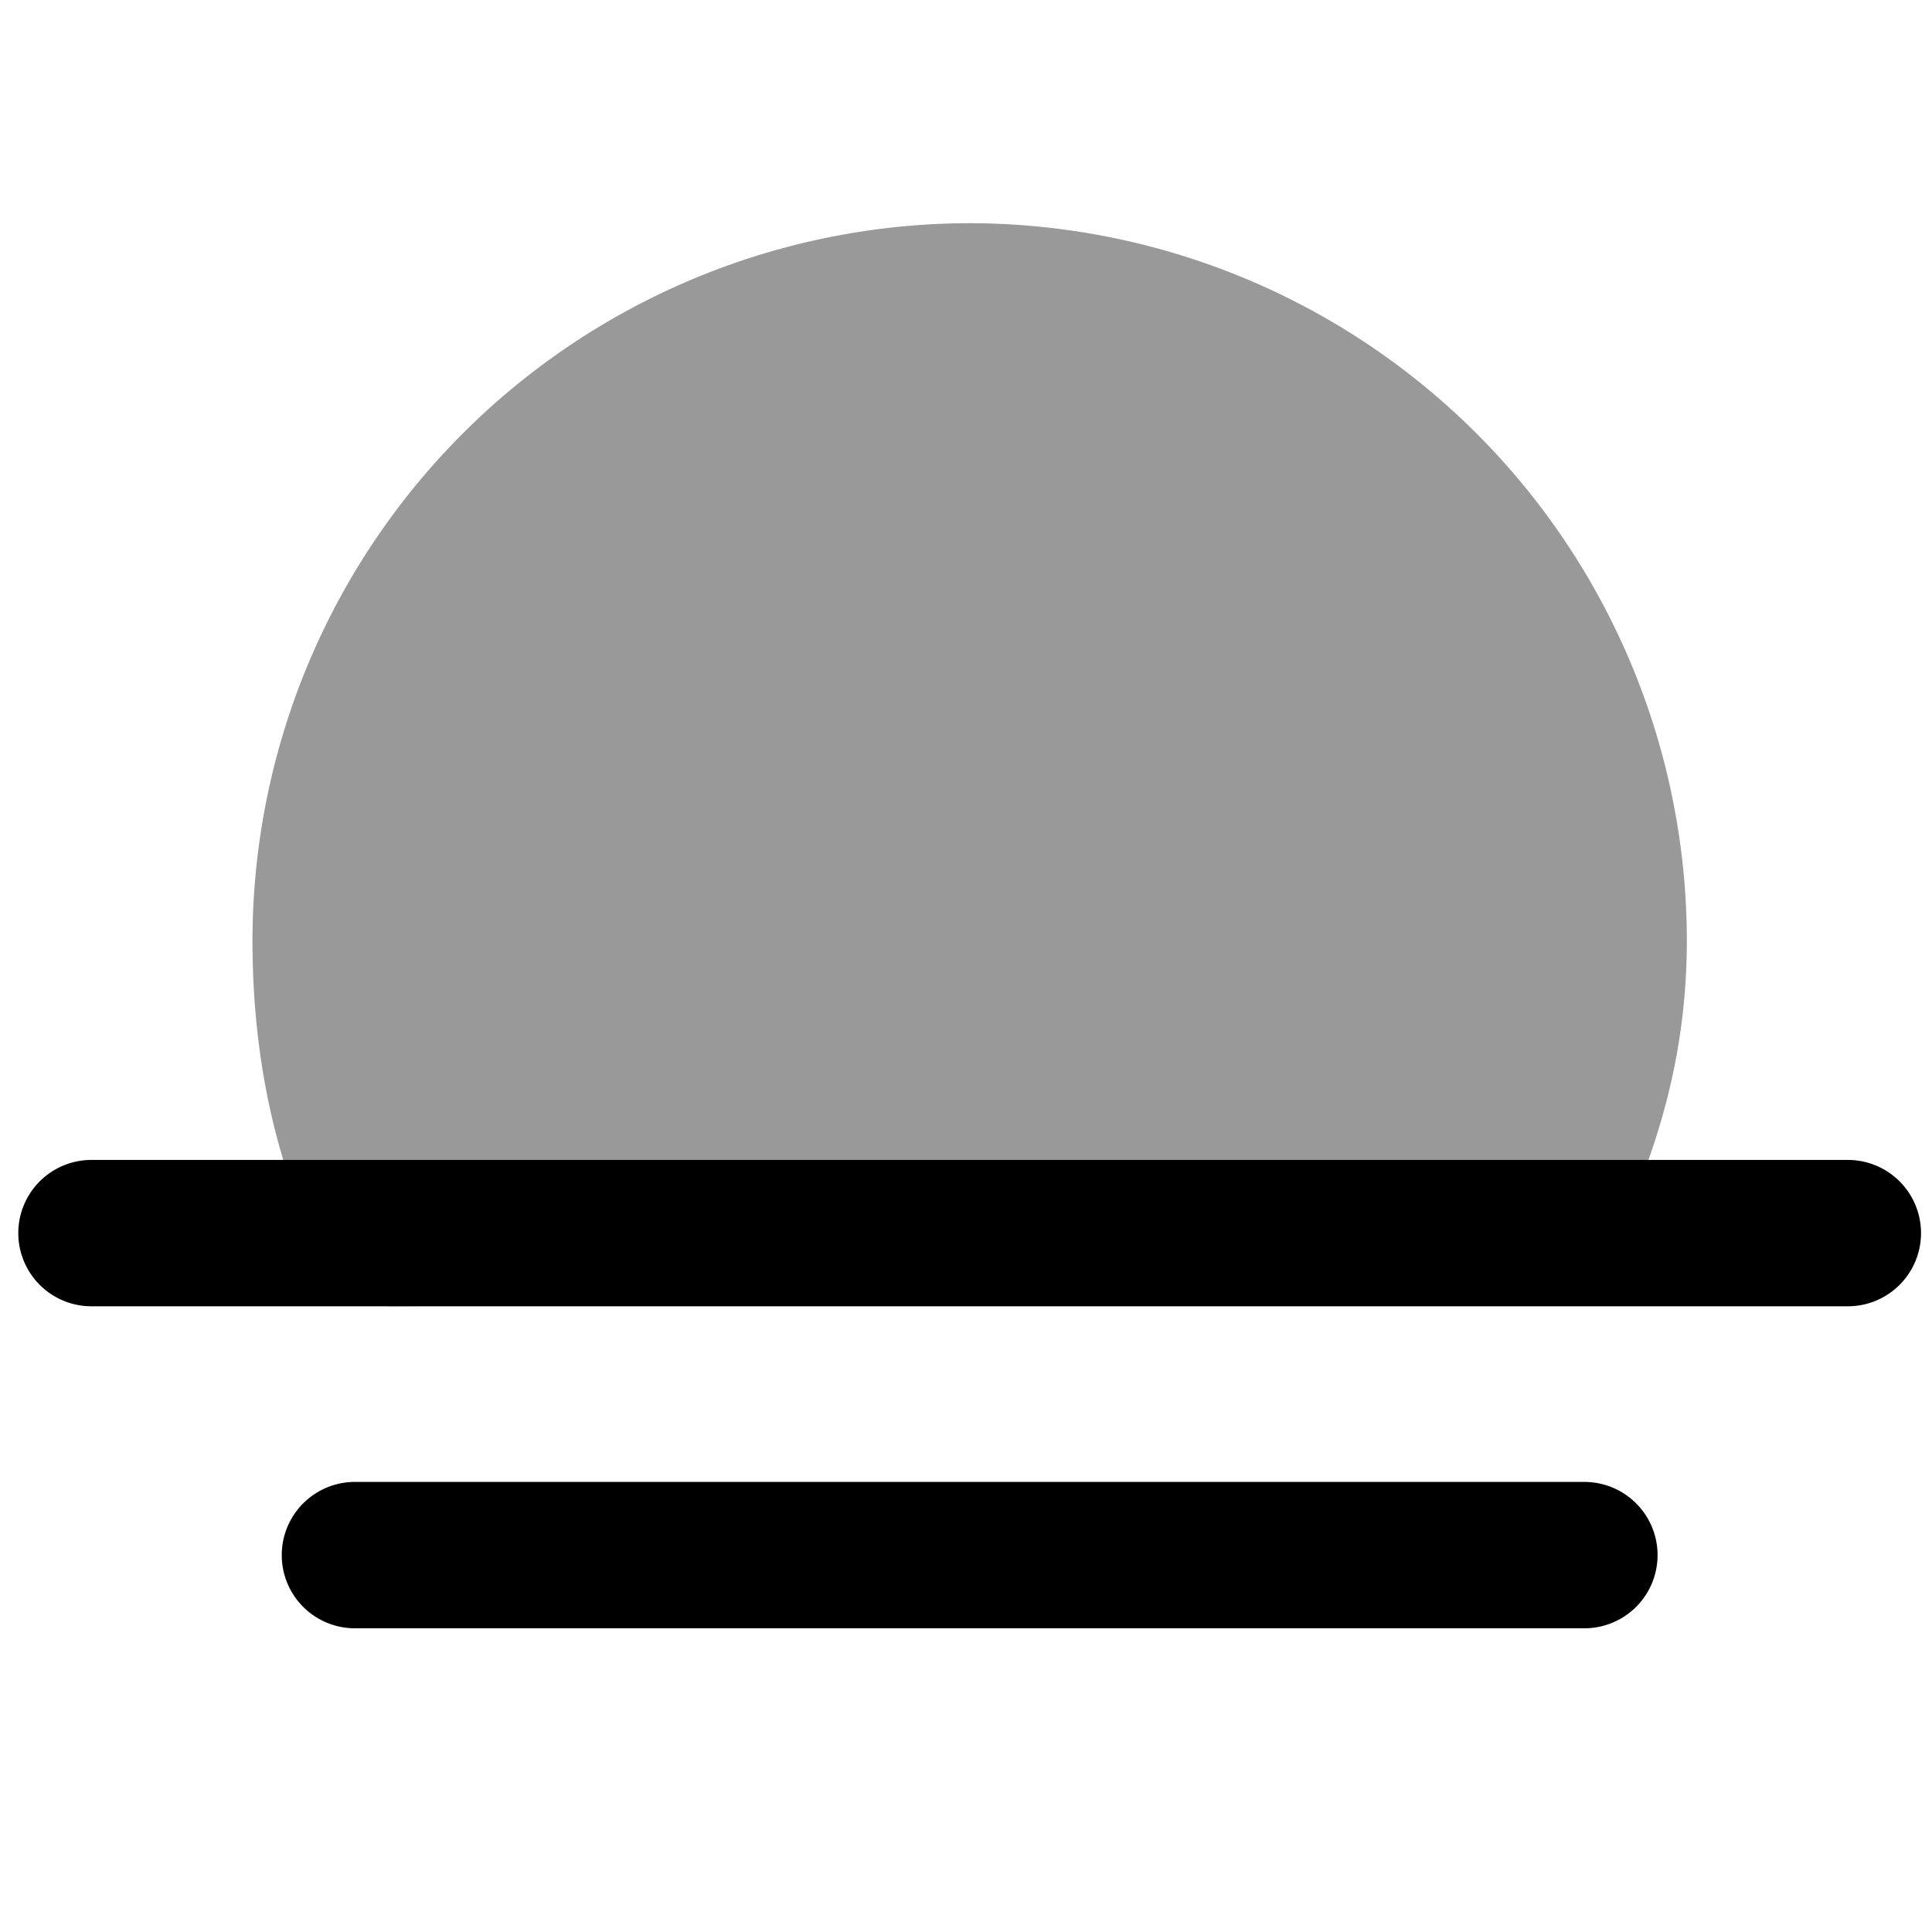 <svg xmlns="http://www.w3.org/2000/svg" viewBox="0 0 264 264">
    <path d="M216.5 222.5h-168a10 10 0 0 1 0-20h168a10 10 0 0 1 0 20Zm36-44h-240a10 10 0 0 1 0-20h240a10 10 0 0 1 0 20Z"/>
    <g opacity=".4">
        <path d="M132.5 40.5a88 88 0 0 1 88 88c0 14.24-3.858 26.828-10 39l-157 1c-6.163-11.889-9-25.419-9-40a88 88 0 0 1 88-88Z"/>
        <path d="M132.5 30.5a98.111 98.111 0 0 1 98 98c0 14.713-3.518 28.537-11.072 43.505a10 10 0 0 1-8.864 5.494l-157 1a10 10 0 0 1-8.942-5.4C37.906 160.146 34.5 145.139 34.5 128.5a98.111 98.111 0 0 1 98-98Zm71.635 127.04a71.338 71.338 0 0 0 6.365-29.04 78 78 0 0 0-156 0 79.614 79.614 0 0 0 5.379 29.959Z"/>
    </g>
</svg>
